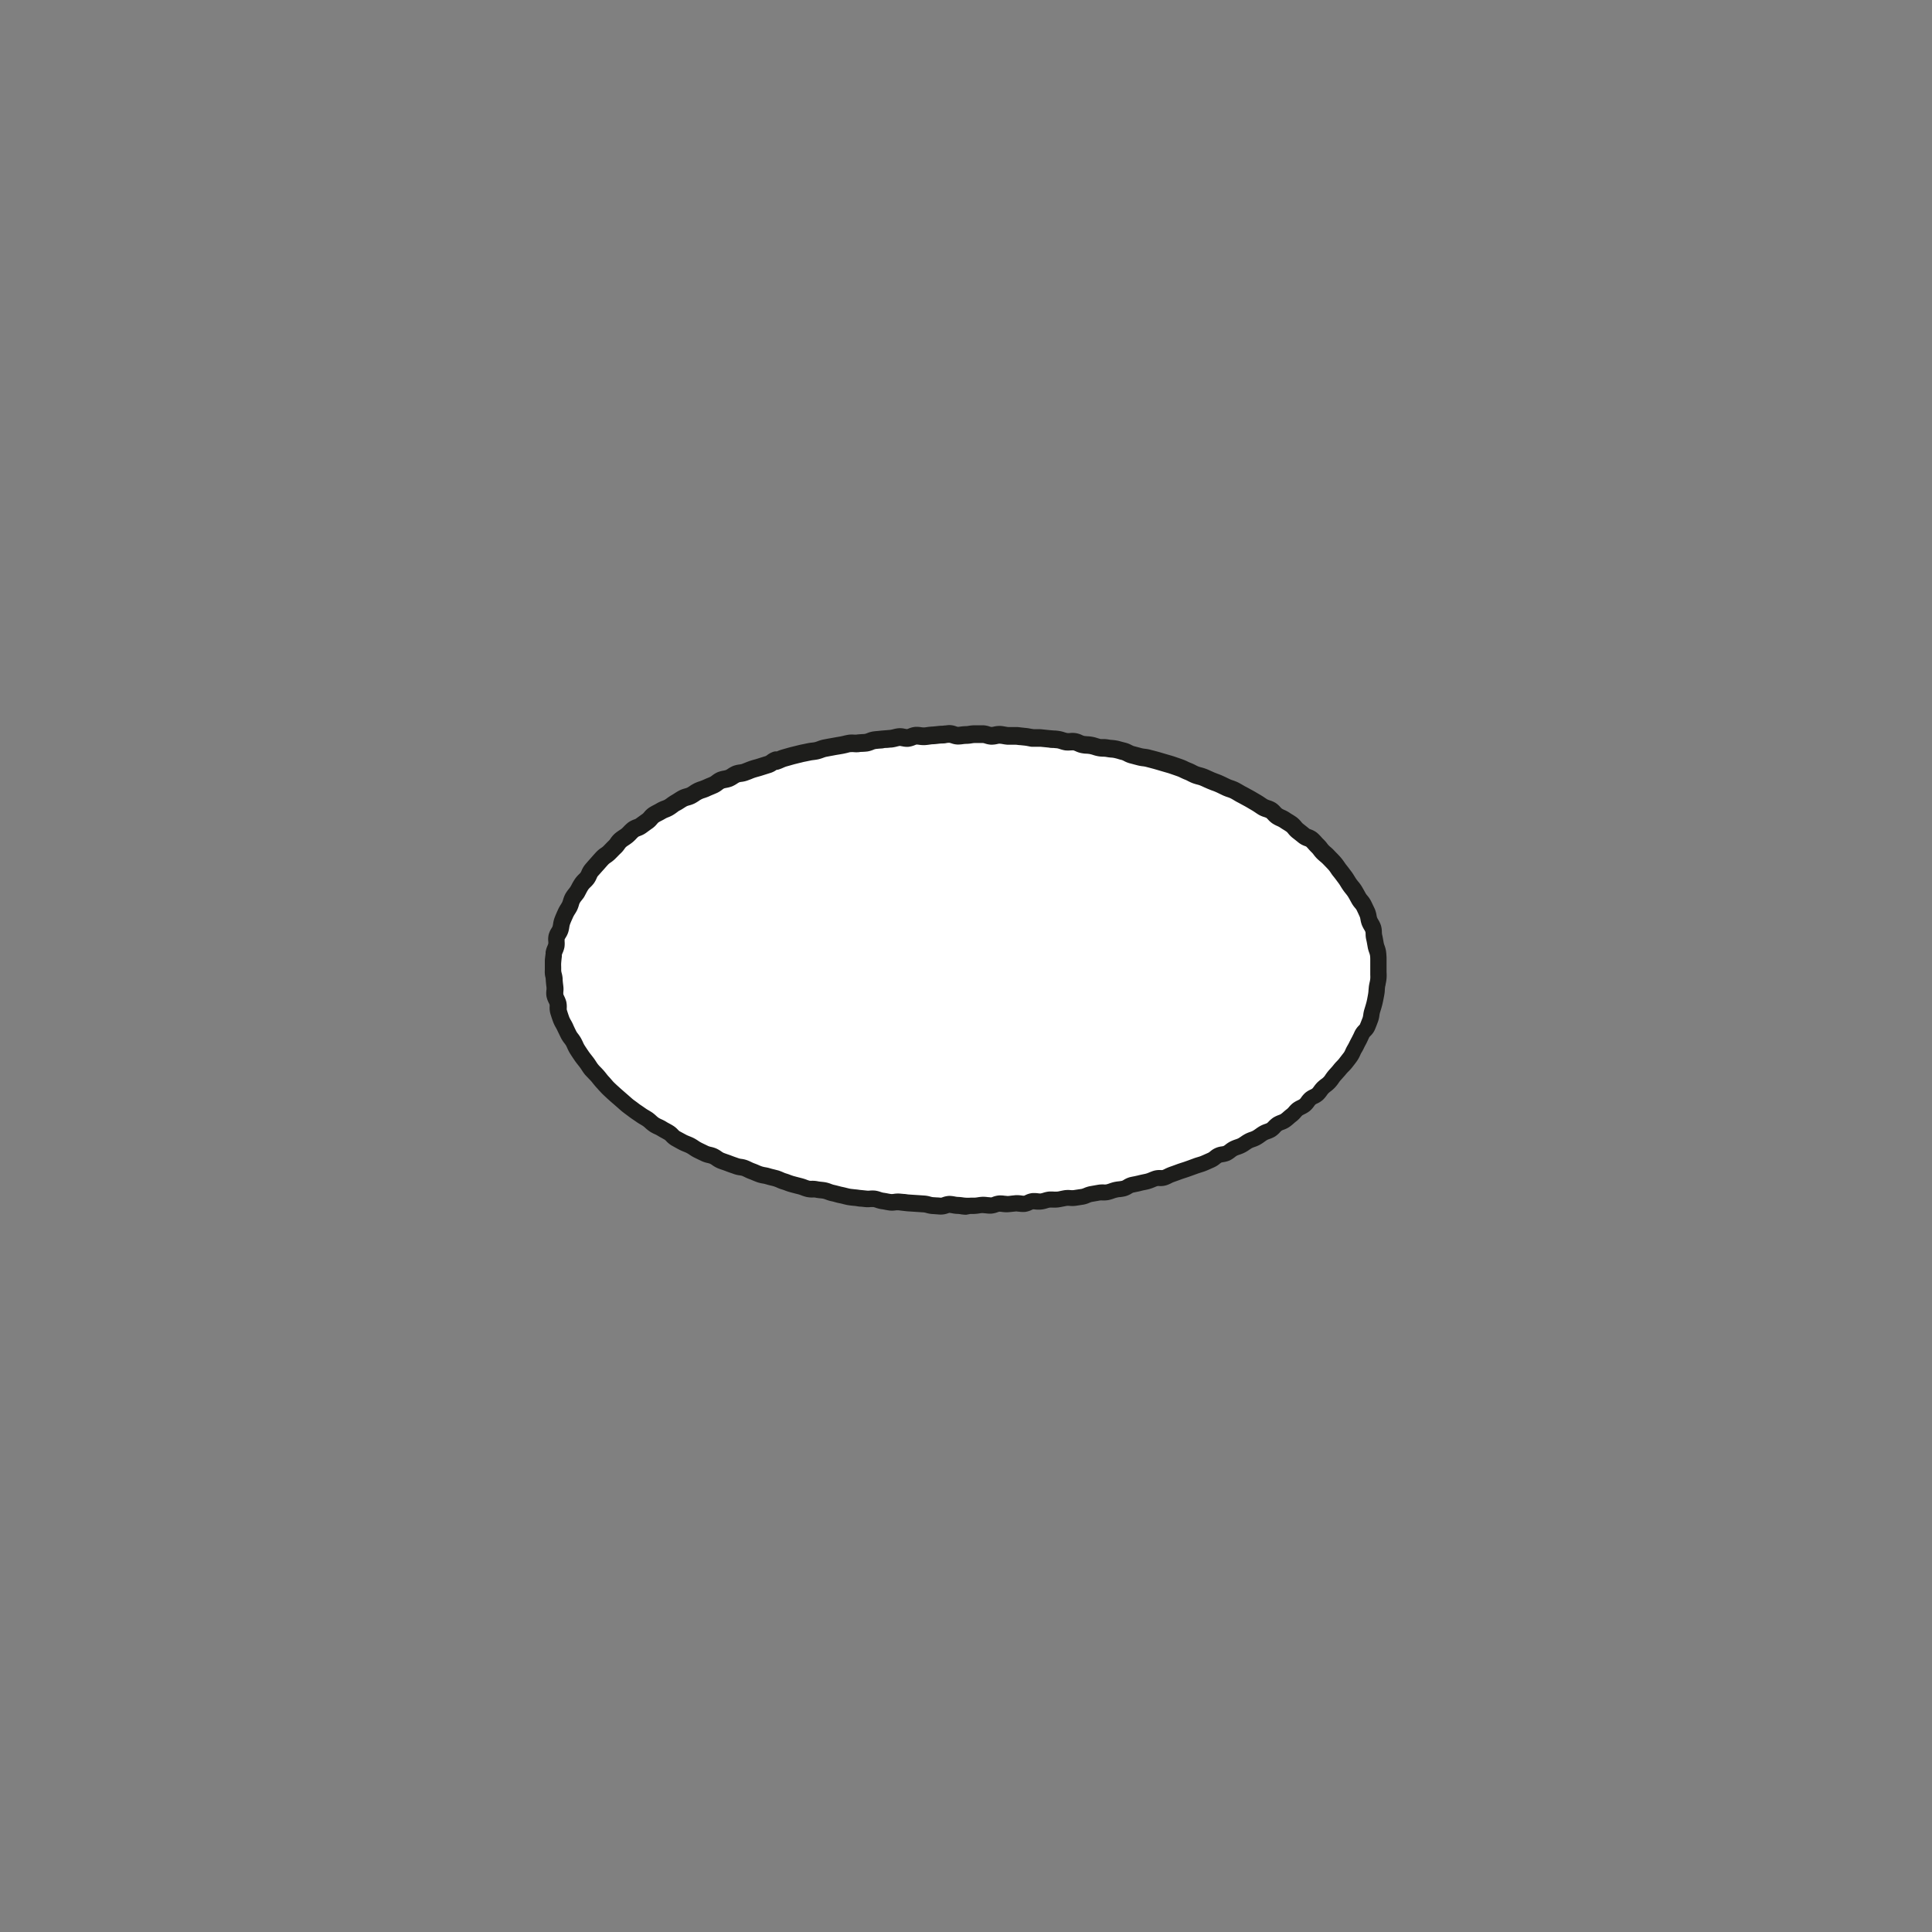 <svg xmlns="http://www.w3.org/2000/svg" viewBox="0 0 500 500">
  <rect x="0" y="0" width="500" height="500" fill="#808080" stroke="none"/>
  <title>circle</title>
  <g>
    <path d="M200.82,196.64c-.7.2-1.25.87-1.93,1.09l-2.06.65c-.69.23-1.4.38-2.08.62s-1.34.53-2,.77-1.46.22-2.14.48-1.24.79-1.91,1.06-1.45.28-2.11.55-1.2.89-1.85,1.18-1.34.55-2,.85-1.38.47-2,.78-1.21.8-1.85,1.13-1.43.39-2.06.73-1.23.78-1.85,1.13-1.18.85-1.8,1.21-1.37.54-2,.92-1.31.66-1.9,1.06-1,1.12-1.58,1.53l-1.76,1.26c-.58.43-1.4.55-2,1s-1,1-1.58,1.51-1.22.8-1.76,1.27-.87,1.21-1.4,1.69-1,1-1.52,1.53-1.21.84-1.71,1.36-1,1.08-1.44,1.61-1,1.08-1.43,1.64-.62,1.35-1.05,1.92-1,1-1.46,1.61-.7,1.27-1.08,1.88-.91,1.14-1.26,1.76-.45,1.4-.77,2-.78,1.22-1.06,1.88-.6,1.32-.84,2-.27,1.43-.48,2.12-.8,1.27-1,2,.08,1.49-.06,2.2-.59,1.36-.67,2.08-.19,1.44-.23,2.16,0,1.44,0,2.17.33,1.43.37,2.15.11,1.43.2,2.14-.18,1.49-.05,2.2.62,1.34.79,2,0,1.51.18,2.2.44,1.39.69,2.06.7,1.28,1,1.95.6,1.31.92,2,.87,1.16,1.22,1.8.58,1.32,1,1.94.78,1.2,1.19,1.8.87,1.14,1.31,1.72.78,1.21,1.23,1.78,1,1,1.48,1.59.89,1.13,1.39,1.66.93,1.1,1.44,1.61,1.06,1,1.59,1.48,1.09.94,1.64,1.42,1.07,1,1.63,1.42,1.16.86,1.73,1.31,1.19.81,1.78,1.24,1.23.74,1.83,1.15,1.08,1,1.68,1.38,1.31.62,1.93,1,1.26.7,1.88,1.07,1,1.07,1.67,1.43,1.26.71,1.9,1.05,1.34.55,2,.88,1.2.81,1.85,1.13l2,.95c.65.3,1.42.35,2.08.64s1.21.83,1.88,1.11,1.37.47,2,.74,1.36.48,2,.74,1.45.23,2.13.48,1.3.62,2,.86,1.33.57,2,.8,1.43.27,2.12.49,1.39.34,2.09.55,1.32.58,2,.78,1.35.51,2,.7l2.1.54c.7.18,1.36.51,2.07.67s1.47,0,2.18.19,1.44.16,2.15.3,1.36.51,2.08.65,1.39.38,2.1.51,1.41.37,2.12.49,1.44.15,2.16.26,1.44.13,2.15.23,1.47-.08,2.18,0,1.4.46,2.12.54,1.42.29,2.14.36,1.47-.19,2.19-.12,1.43.19,2.15.25l2.16.14,2.16.15c.72,0,1.43.38,2.15.41s1.44.12,2.17.14,1.46-.45,2.18-.44,1.44.26,2.16.27,1.45.22,2.17.22,1.45,0,2.17-.05,1.44-.22,2.16-.23,1.46.18,2.18.16,1.43-.48,2.14-.51,1.46.18,2.18.14,1.44-.15,2.16-.2,1.46.19,2.18.13,1.4-.61,2.11-.68,1.47.17,2.19.09,1.41-.4,2.12-.49,1.46,0,2.18-.05,1.42-.29,2.13-.39,1.47.06,2.18-.05,1.43-.21,2.14-.33,1.37-.55,2.08-.68,1.43-.24,2.13-.38,1.48,0,2.19-.12,1.38-.47,2.08-.63,1.45-.17,2.15-.34,1.3-.75,2-.92,1.42-.28,2.11-.47,1.42-.28,2.12-.48,1.34-.55,2-.75,1.52,0,2.21-.19,1.32-.64,2-.86,1.36-.5,2-.74,1.38-.44,2-.68,1.37-.48,2-.74,1.4-.42,2.06-.69,1.33-.59,2-.87,1.18-.92,1.84-1.21,1.48-.25,2.13-.55,1.18-.89,1.82-1.2,1.38-.48,2-.81,1.21-.8,1.84-1.14,1.39-.49,2-.84,1.19-.84,1.81-1.2,1.39-.5,2-.88,1-1.07,1.63-1.47,1.4-.53,2-.93,1.1-.95,1.68-1.38,1-1.1,1.55-1.54,1.33-.65,1.89-1.1.89-1.19,1.43-1.66,1.35-.66,1.88-1.14.89-1.18,1.4-1.68,1.16-.88,1.66-1.4.84-1.19,1.32-1.73,1-1.06,1.43-1.62,1-1,1.45-1.61.9-1.14,1.31-1.73.63-1.33,1-1.93.65-1.29,1-1.92.62-1.3.94-1.94,1.06-1.1,1.35-1.76.55-1.35.8-2,.24-1.45.45-2.14.43-1.38.6-2.08.31-1.41.44-2.11.14-1.44.23-2.15.32-1.42.37-2.14-.09-1.44-.09-2.16.05-1.45,0-2.17-.05-1.44-.14-2.16-.46-1.38-.59-2.09-.23-1.41-.41-2.12,0-1.48-.25-2.17-.72-1.28-1-2-.26-1.45-.55-2.11-.59-1.32-.91-2-.92-1.14-1.27-1.78-.68-1.26-1.07-1.88-.89-1.12-1.3-1.72-.74-1.23-1.17-1.81-.85-1.16-1.31-1.72-.81-1.2-1.29-1.74-1-1-1.49-1.57-1.09-.94-1.61-1.45-.89-1.15-1.42-1.65-.95-1.09-1.5-1.57-1.41-.56-2-1L335.84,215c-.57-.43-.94-1.13-1.53-1.56s-1.22-.77-1.82-1.18-1.32-.62-1.92-1-1-1.1-1.63-1.48-1.39-.47-2-.84-1.19-.82-1.82-1.17-1.23-.74-1.87-1.09-1.26-.7-1.91-1-1.23-.74-1.88-1.06-1.37-.48-2-.79-1.29-.63-2-.92-1.35-.51-2-.79-1.3-.61-2-.88-1.39-.39-2.06-.65-1.29-.66-2-.91-1.3-.63-2-.87-1.36-.49-2-.71-1.39-.4-2.08-.62l-2.07-.61c-.69-.2-1.4-.35-2.1-.55s-1.44-.19-2.14-.37-1.38-.38-2.09-.56-1.32-.67-2-.84-1.39-.38-2.1-.54-1.45-.13-2.16-.28-1.45-.06-2.17-.19-1.38-.44-2.09-.57-1.45-.11-2.16-.23-1.36-.6-2.08-.71-1.47.1-2.19,0-1.39-.45-2.11-.54-1.44-.1-2.16-.19-1.43-.13-2.15-.21-1.45,0-2.17-.09-1.43-.26-2.15-.32-1.43-.16-2.16-.21-1.44,0-2.16-.07-1.43-.25-2.16-.28-1.46.3-2.18.27-1.43-.42-2.15-.44l-2.18,0c-.72,0-1.44.22-2.17.22s-1.44.17-2.16.18-1.46-.47-2.18-.45-1.44.16-2.16.18-1.45.16-2.17.2-1.43.18-2.15.23-1.47-.21-2.18-.16-1.41.54-2.13.6-1.48-.31-2.2-.24-1.41.34-2.13.42-1.44.1-2.16.18-1.44.13-2.16.22-1.38.53-2.1.63-1.45.07-2.16.18-1.47-.06-2.18.06-1.42.33-2.12.46-1.43.23-2.14.37l-2.13.39c-.71.15-1.37.5-2.08.65s-1.44.18-2.14.35-1.42.27-2.12.44-1.41.34-2.1.53-1.39.39-2.08.59-1.34.57-2,.78" style="fill: #fff"/>
    <path d="M250.05,314.38a9.84,9.84,0,0,1-1.43-.13,5,5,0,0,0-.76-.09,7.82,7.82,0,0,1-1.47-.17,6.74,6.74,0,0,0-.72-.1l-.37.12a5.32,5.32,0,0,1-1.83.32c-.43,0-.85-.05-1.28-.08s-.61-.05-.92-.06a7.44,7.44,0,0,1-1.55-.28,5,5,0,0,0-.63-.14l-1.5-.1-1.51-.1-1.35-.09-1.26-.14-.92-.11a5.32,5.32,0,0,0-.6,0,6.87,6.87,0,0,1-1.62.07c-.44-.05-.87-.13-1.31-.21a8.13,8.13,0,0,0-.86-.15,8,8,0,0,1-1.5-.37,4.36,4.36,0,0,0-.64-.18c-.14,0-.41,0-.66,0a7.39,7.39,0,0,1-1.55,0l-.9-.1c-.43,0-.86-.07-1.28-.14s-.61-.07-.91-.1-.85-.09-1.27-.16-.87-.18-1.3-.29a8.08,8.08,0,0,0-.85-.2c-.43-.08-.86-.19-1.28-.31s-.57-.16-.85-.21a9.55,9.55,0,0,1-1.41-.42,6.2,6.2,0,0,0-.7-.23,7.53,7.53,0,0,0-.83-.11,11.05,11.05,0,0,1-1.35-.2,5.21,5.21,0,0,0-.65,0,7.17,7.17,0,0,1-1.56-.16,9.34,9.34,0,0,1-1.32-.42c-.26-.09-.51-.19-.77-.26-.72-.17-1.43-.36-2.13-.55a12.84,12.84,0,0,1-1.28-.42,8.46,8.46,0,0,0-.8-.28,9.56,9.56,0,0,1-1.33-.5,6.52,6.52,0,0,0-.73-.29c-.29-.09-.59-.16-.88-.23s-.83-.21-1.24-.33a6.79,6.79,0,0,0-.78-.18,9.38,9.38,0,0,1-1.36-.32c-.42-.14-.83-.31-1.24-.48s-.54-.24-.81-.33a10.83,10.83,0,0,1-1.26-.54c-.25-.12-.5-.24-.76-.34a6.28,6.28,0,0,0-.64-.12,7.15,7.15,0,0,1-1.53-.37c-.28-.11-.56-.2-.85-.3s-.82-.28-1.22-.45l-.84-.3c-.42-.14-.83-.28-1.23-.45a7.19,7.19,0,0,1-1.35-.78,4.67,4.67,0,0,0-.57-.35,6.25,6.25,0,0,0-.65-.19,7.24,7.24,0,0,1-1.47-.47l-1.65-.79-.34-.17a9.74,9.74,0,0,1-1.23-.74,7.48,7.48,0,0,0-.67-.41c-.24-.13-.51-.23-.77-.34a12.88,12.88,0,0,1-1.25-.56c-.66-.35-1.3-.71-1.94-1.07a6.4,6.4,0,0,1-1.35-1.11,5,5,0,0,0-.37-.35l-.76-.43c-.39-.21-.78-.43-1.15-.66a6.61,6.61,0,0,0-.7-.36,8.41,8.41,0,0,1-1.27-.68,9.83,9.83,0,0,1-1.15-.91,5.37,5.37,0,0,0-.58-.49c-.23-.16-.48-.3-.72-.45a11.6,11.6,0,0,1-1.16-.74l-.72-.49c-.37-.25-.74-.51-1.1-.78l-.68-.51c-.37-.27-.74-.55-1.1-.84s-.77-.66-1.15-1l-1.08-.94c-.39-.33-.77-.66-1.14-1l-.44-.39c-.4-.38-.81-.75-1.2-1.13s-.65-.69-1-1.05c-.18-.21-.36-.42-.55-.62s-.63-.72-.93-1.09c-.17-.21-.33-.43-.51-.63s-.38-.4-.57-.6-.66-.69-1-1.05a14,14,0,0,1-.84-1.19c-.14-.22-.29-.45-.45-.66s-.31-.41-.47-.61c-.31-.39-.62-.78-.9-1.19-.42-.62-.84-1.24-1.24-1.88a11.23,11.23,0,0,1-.68-1.33c-.11-.24-.21-.47-.34-.7a5.43,5.43,0,0,0-.41-.58,8.5,8.5,0,0,1-.86-1.31c-.34-.69-.67-1.37-1-2.06-.1-.23-.23-.45-.35-.67a9,9,0,0,1-.68-1.39c-.27-.72-.51-1.46-.73-2.18a5.8,5.8,0,0,1-.21-1.83,2.61,2.61,0,0,0,0-.5,3.23,3.23,0,0,0-.23-.53,6.47,6.47,0,0,1-.58-1.64,5.9,5.9,0,0,1,0-1.78,4.14,4.14,0,0,0,0-.54c-.1-.8-.17-1.54-.21-2.28a4.46,4.46,0,0,0-.13-.6A6.86,6.86,0,0,1,141,251v-.64c0-.56,0-1.12,0-1.66s.12-1.28.2-1.92l0-.38a6.2,6.2,0,0,1,.51-1.68c.07-.19.17-.43.19-.53a4.53,4.53,0,0,0,0-.5,5.36,5.36,0,0,1,.1-1.83,5.77,5.77,0,0,1,.75-1.65,3.74,3.74,0,0,0,.25-.45,6.8,6.8,0,0,0,.14-.68,7.72,7.72,0,0,1,.37-1.54c.2-.54.43-1.06.66-1.59l.23-.51a9,9,0,0,1,.73-1.33c.13-.22.27-.43.38-.66a5.2,5.2,0,0,0,.22-.62,7.48,7.48,0,0,1,.6-1.51,9.37,9.37,0,0,1,.87-1.25,7.41,7.41,0,0,0,.45-.61c.13-.22.26-.46.38-.69a13.91,13.91,0,0,1,.75-1.27,8.43,8.43,0,0,1,1-1.18,3.57,3.57,0,0,0,.48-.5,3.82,3.82,0,0,0,.25-.5,6.38,6.38,0,0,1,.86-1.49c.35-.43.72-.84,1.09-1.26l.67-.76c.4-.45.8-.91,1.22-1.35a6.78,6.78,0,0,1,1.21-1,4.36,4.36,0,0,0,.54-.41l.55-.56c.34-.35.67-.69,1-1a4,4,0,0,0,.36-.47,6.61,6.61,0,0,1,1.09-1.27,10.88,10.88,0,0,1,1.15-.85c.22-.15.45-.29.66-.46a6.88,6.88,0,0,0,.54-.54,12.11,12.11,0,0,1,1.08-1,6.28,6.28,0,0,1,1.55-.81,4.14,4.14,0,0,0,.48-.2l.12-.1,1.67-1.2a2.75,2.75,0,0,0,.36-.38,5.89,5.89,0,0,1,1.27-1.18,12.7,12.7,0,0,1,1.2-.68c.25-.13.5-.26.74-.41a9.68,9.68,0,0,1,1.36-.65A5.53,5.53,0,0,0,172,207a7.51,7.51,0,0,0,.68-.47,13.78,13.78,0,0,1,1.16-.76c.25-.15.5-.3.74-.46s.75-.48,1.15-.69a6.93,6.93,0,0,1,1.48-.56,4.84,4.84,0,0,0,.61-.2,5.92,5.92,0,0,0,.68-.42,9.6,9.6,0,0,1,1.22-.72,9.12,9.12,0,0,1,1.3-.51c.25-.09.51-.18.76-.29s.81-.36,1.22-.53l.81-.34a5.52,5.52,0,0,0,.47-.33,6.73,6.73,0,0,1,1.41-.86,7.34,7.34,0,0,1,1.52-.42,4.94,4.94,0,0,0,.63-.15,3.75,3.75,0,0,0,.56-.33,7.69,7.69,0,0,1,1.39-.75,7,7,0,0,1,1.54-.36,6,6,0,0,0,.63-.12l.83-.33c.41-.16.81-.32,1.22-.46s.82-.26,1.23-.37.59-.16.87-.26l1.84-.58.26-.08.34-.24a5.57,5.57,0,0,1,1.63-.86,2.1,2.1,0,0,1,.86-.08,9.55,9.55,0,0,1,1.26-.47l.69-.2,1.42-.4,1.42-.35.72-.18c.41-.1.83-.19,1.25-.27l.9-.19a12.66,12.66,0,0,1,1.33-.22,8.09,8.09,0,0,0,.84-.12,7.63,7.63,0,0,0,.73-.24,9.31,9.31,0,0,1,1.37-.42l1.3-.25.86-.15,1.27-.23.89-.15c.3-.05.6-.12.89-.19s.84-.2,1.26-.27a7,7,0,0,1,1.55-.06,3.44,3.44,0,0,0,.66,0c.48-.07.94-.09,1.34-.12a7.91,7.91,0,0,0,.85-.06,4.11,4.11,0,0,0,.56-.19,6.75,6.75,0,0,1,1.57-.44c.42-.06.84-.1,1.26-.13l.92-.1,1.26-.1.93-.08a5.7,5.7,0,0,0,.74-.15,8.75,8.75,0,0,1,1.42-.27,5.49,5.49,0,0,1,1.75.15c.17,0,.4.08.48.08h0l.42-.15a5.67,5.67,0,0,1,1.71-.44,7.3,7.3,0,0,1,1.55.09,5,5,0,0,0,.66.06c.29,0,.58-.06.87-.1.44-.06.87-.11,1.31-.13s.59-.05.89-.08.87-.1,1.3-.12.58,0,.87-.07c.44,0,.88-.1,1.32-.11a5.29,5.29,0,0,1,1.82.33,4.35,4.35,0,0,0,.43.13c.22,0,.49-.05.75-.08a11.21,11.21,0,0,1,1.39-.11,4.74,4.74,0,0,0,.74-.09,10.56,10.56,0,0,1,1.46-.13l2.2,0a6.14,6.14,0,0,1,1.66.31,3.24,3.24,0,0,0,.52.13,3.14,3.14,0,0,0,.56-.09,6.52,6.52,0,0,1,1.64-.18c.51,0,1,.11,1.38.17a7.74,7.74,0,0,0,.8.12l.92,0c.43,0,.85,0,1.28,0s.83.08,1.25.12l.93.1a12,12,0,0,1,1.32.19c.28.05.57.1.85.13s.59,0,.88,0,.88,0,1.32.06l.89.09,1.29.13.91.07c.43,0,.85.06,1.27.12a7.79,7.79,0,0,1,1.46.36,4.67,4.67,0,0,0,.68.18,3.48,3.48,0,0,0,.62,0,5.68,5.68,0,0,1,3.2.54,3.26,3.26,0,0,0,.51.2,8,8,0,0,0,.84.09,9.5,9.5,0,0,1,2.68.5c.26.08.52.16.78.22a6.79,6.79,0,0,0,.73,0,8.14,8.14,0,0,1,1.47.15,7,7,0,0,0,.8.09,11.46,11.46,0,0,1,1.39.19c.42.09.83.21,1.24.32l.89.23a6.57,6.57,0,0,1,1.51.61c.2.09.43.21.54.24l1.45.38.67.18c.2.05.47.09.76.13a9.36,9.36,0,0,1,1.41.25c.29.09.59.16.89.23l1.23.33.76.22,1.35.4.86.25c.42.12.83.24,1.24.38l1.37.47.71.25a12,12,0,0,1,1.27.55,8.15,8.15,0,0,0,.75.33,11,11,0,0,1,1.27.58,7,7,0,0,0,.73.35,7.92,7.92,0,0,0,.79.24,10.89,10.89,0,0,1,1.31.42c.41.16.81.34,1.21.53l.81.36.84.33c.41.15.81.3,1.21.48s.83.38,1.24.58l.75.36a7.15,7.15,0,0,0,.77.29,11,11,0,0,1,1.29.51c.4.2.79.43,1.18.65s.49.3.75.43c.43.22.85.45,1.26.68l.68.37c.4.22.79.45,1.18.68l.73.43c.39.22.77.47,1.14.72s.48.33.72.47a5,5,0,0,0,.57.22,6.8,6.8,0,0,1,1.5.65,6.11,6.11,0,0,1,1.28,1.13,4.35,4.35,0,0,0,.39.38,6.1,6.1,0,0,0,.64.33,7.88,7.88,0,0,1,1.32.71c.24.17.49.32.74.47s.77.48,1.13.74a7.25,7.25,0,0,1,1.18,1.17,4.84,4.84,0,0,0,.39.43c.59.46,1.17.92,1.74,1.39l.38.15a5.26,5.26,0,0,1,1.64.91,10.73,10.73,0,0,1,1,1c.18.2.35.4.54.58a8.2,8.2,0,0,1,1,1.13,6.33,6.33,0,0,0,.47.56c.2.19.41.37.62.54a12.78,12.78,0,0,1,1,1l.52.53c.35.36.7.72,1,1.09a12.77,12.77,0,0,1,.88,1.17c.15.22.3.44.46.64.37.45.71.91,1.05,1.37l.32.42a13.75,13.75,0,0,1,.79,1.21c.14.22.28.45.43.67s.33.43.49.64a9.89,9.89,0,0,1,.87,1.17c.29.47.56.95.82,1.43l.3.54a3.87,3.87,0,0,0,.39.51,7.45,7.45,0,0,1,.93,1.36c.34.68.66,1.38,1,2.07a7.73,7.73,0,0,1,.45,1.6,4.07,4.07,0,0,0,.14.63,4.71,4.71,0,0,0,.3.57,7,7,0,0,1,.71,1.5,6.41,6.41,0,0,1,.24,1.71,3.93,3.93,0,0,0,.05.59c.14.55.23,1.1.33,1.66l.1.58a4.37,4.37,0,0,0,.2.63,7.13,7.13,0,0,1,.41,1.6c.07.54.1,1.09.12,1.64l0,.65c0,.56,0,1.08,0,1.59,0,.23,0,.47,0,.71s0,.51,0,.76a9.45,9.45,0,0,1,0,1.53,9.07,9.07,0,0,1-.24,1.54c0,.25-.11.49-.14.74s-.05.49-.07.74c0,.47-.08,1-.18,1.54-.14.75-.28,1.49-.46,2.24s-.37,1.34-.58,2l-.06.2a5.35,5.35,0,0,0-.12.66,7.6,7.6,0,0,1-.37,1.59c-.26.71-.54,1.44-.84,2.14a5.08,5.08,0,0,1-1.12,1.55,3.47,3.47,0,0,0-.3.34c-.09.19-.2.42-.3.65-.21.45-.42.91-.67,1.36-.13.22-.24.46-.36.69a11.37,11.37,0,0,1-.7,1.31,5.61,5.61,0,0,0-.32.65,8.91,8.91,0,0,1-.74,1.36c-.28.42-.6.83-.91,1.23l-.45.58a12.17,12.17,0,0,1-1,1.09c-.19.19-.37.39-.54.59-.32.4-.66.77-1,1.15l-.48.54a6.26,6.26,0,0,0-.45.6,9.93,9.93,0,0,1-.93,1.18,8.48,8.48,0,0,1-1.12,1,7,7,0,0,0-.59.49,5.07,5.07,0,0,0-.43.54,7.81,7.81,0,0,1-1,1.18,5.79,5.79,0,0,1-1.48.95,4.28,4.28,0,0,0-.45.24,4.63,4.63,0,0,0-.36.45,6.78,6.78,0,0,1-1.12,1.25,7.19,7.19,0,0,1-1.38.84,4.12,4.12,0,0,0-.55.3,3.37,3.37,0,0,0-.43.46,8,8,0,0,1-1.17,1.12,7.81,7.81,0,0,0-.64.53,12.21,12.21,0,0,1-1.09.87,6.49,6.49,0,0,1-1.48.73,3.39,3.39,0,0,0-.55.24,4.52,4.52,0,0,0-.4.39,6.58,6.58,0,0,1-1.27,1.11,7.29,7.29,0,0,1-1.44.65,4.4,4.4,0,0,0-.61.25c-.24.14-.47.31-.7.47a10.44,10.44,0,0,1-1.15.75,7.64,7.64,0,0,1-1.37.59c-.27.1-.52.19-.68.27s-.45.28-.68.43a9.26,9.26,0,0,1-1.2.74,9.61,9.61,0,0,1-1.31.54,5.94,5.94,0,0,0-.74.28,4.6,4.6,0,0,0-.52.36,7.23,7.23,0,0,1-1.34.87,6.58,6.58,0,0,1-1.64.45,4.72,4.72,0,0,0-.53.11,4.25,4.25,0,0,0-.43.31,6,6,0,0,1-1.44.91l-.81.36c-.4.18-.8.36-1.22.53s-.83.3-1.25.43l-.84.27-1.35.49-.73.26c-.4.15-.82.29-1.24.42l-.84.28-.84.31-1.23.44a5.44,5.44,0,0,0-.7.31,8.88,8.88,0,0,1-1.33.56,5.39,5.39,0,0,1-1.81.2,2.17,2.17,0,0,0-.46,0,5.26,5.26,0,0,0-.74.28,13.58,13.58,0,0,1-1.3.47c-.42.12-.84.21-1.26.29s-.59.12-.88.2-.84.2-1.26.28l-.89.19a4.19,4.19,0,0,0-.41.23,5.87,5.87,0,0,1-1.62.7,10.5,10.5,0,0,1-1.33.22c-.28,0-.57.07-.84.13a6.27,6.27,0,0,0-.77.24,11.43,11.43,0,0,1-1.34.39,7.76,7.76,0,0,1-1.59.11,3.9,3.9,0,0,0-.63,0c-.44.09-.89.16-1.34.24l-.82.14a3.92,3.92,0,0,0-.58.21,6.82,6.82,0,0,1-1.52.48l-1.36.21-.81.12a7.4,7.4,0,0,1-1.53,0,5.07,5.07,0,0,0-.68,0l-.88.17c-.43.09-.85.17-1.28.23a9,9,0,0,1-1.44.05,4.67,4.67,0,0,0-.76,0,4.46,4.46,0,0,0-.68.17,8.12,8.12,0,0,1-1.47.32,8,8,0,0,1-1.58,0,4.2,4.2,0,0,0-.63-.05l-.36.16a5.31,5.31,0,0,1-1.78.52,7.57,7.57,0,0,1-1.56-.07c-.25,0-.5-.06-.65-.06l-.92.09q-.63.08-1.26.12a8.65,8.65,0,0,1-1.5-.08,5.46,5.46,0,0,0-.71-.06,4,4,0,0,0-.45.14,6.21,6.21,0,0,1-1.72.37,9.17,9.17,0,0,1-1.45-.1c-.28,0-.56-.06-.75-.06a4.94,4.94,0,0,0-.77.09,11.19,11.19,0,0,1-1.42.14l-.9,0Zm-4.37-4.89h.09a9.09,9.09,0,0,1,1.4.17,4.92,4.92,0,0,0,.74.1,10.31,10.31,0,0,1,1.35.13,8.78,8.78,0,0,0,1.94.06l1,0a7.12,7.12,0,0,0,.81-.09,9.87,9.87,0,0,1,1.34-.14,9.5,9.5,0,0,1,1.38.1c.29,0,.57.06.76.06s.31-.09.46-.14a5.92,5.92,0,0,1,1.66-.37,8,8,0,0,1,1.45.09c.28,0,.53.06.71.06.34,0,.68-.06,1-.1l1.09-.11a8.53,8.53,0,0,1,1.51.08,3.67,3.67,0,0,0,.65.06l.36-.16a5.55,5.55,0,0,1,1.73-.52,8.18,8.18,0,0,1,1.53.05,4.11,4.11,0,0,0,.63.05,5.18,5.18,0,0,0,.7-.18,7.77,7.77,0,0,1,1.39-.31,9.46,9.46,0,0,1,1.38,0,6.08,6.08,0,0,0,.77,0c.32,0,.64-.1,1-.17s.76-.16,1.15-.21a7.44,7.44,0,0,1,1.47,0,3.66,3.66,0,0,0,.68,0l.85-.13,1.27-.19a4,4,0,0,0,.59-.21,7.61,7.61,0,0,1,1.46-.47l.86-.15,1.24-.22a7.14,7.14,0,0,1,1.53-.1,3.8,3.8,0,0,0,.63,0,6.29,6.29,0,0,0,.81-.24,11.1,11.1,0,0,1,1.25-.38,12.33,12.33,0,0,1,1.24-.19,8.3,8.3,0,0,0,.87-.14,3.24,3.24,0,0,0,.42-.23,6.08,6.08,0,0,1,1.55-.69c.37-.09.73-.16,1.1-.23l1-.22c.37-.1.75-.18,1.12-.26s.65-.13,1-.22a6.08,6.08,0,0,0,.81-.3c.4-.16.79-.32,1.2-.44a5.46,5.46,0,0,1,1.75-.18,3.15,3.15,0,0,0,.46,0,5,5,0,0,0,.68-.31,12.72,12.72,0,0,1,1.25-.53l1.07-.38.94-.35.93-.31c.37-.11.73-.23,1.09-.36l.76-.27,1.25-.46c.36-.14.74-.26,1.12-.37s.61-.18.9-.3.7-.3,1.05-.46l.9-.4a3.59,3.59,0,0,0,.44-.32,5.47,5.47,0,0,1,2.94-1.3,2.84,2.84,0,0,0,.52-.11,3.08,3.08,0,0,0,.53-.37,7.66,7.66,0,0,1,1.26-.81,11.84,11.84,0,0,1,1.21-.49,6.36,6.36,0,0,0,.77-.29c.22-.12.47-.29.74-.47a10.44,10.44,0,0,1,1.06-.66,7.78,7.78,0,0,1,1.29-.54,5.47,5.47,0,0,0,.68-.28,7.89,7.89,0,0,0,.77-.51c.33-.23.65-.46,1-.66a7.69,7.69,0,0,1,1.36-.61,3.43,3.43,0,0,0,.61-.25,4.77,4.77,0,0,0,.41-.4,7.37,7.37,0,0,1,1.17-1,7.91,7.91,0,0,1,1.4-.67,3.33,3.33,0,0,0,.54-.23,8.38,8.38,0,0,0,.72-.59c.3-.26.61-.52.92-.75a4.16,4.16,0,0,0,.46-.47,7.26,7.26,0,0,1,1-1,7,7,0,0,1,1.29-.76,4,4,0,0,0,.55-.31,3,3,0,0,0,.37-.46,6.8,6.8,0,0,1,1-1.15,6,6,0,0,1,1.4-.87,4.9,4.9,0,0,0,.44-.24,4.68,4.68,0,0,0,.45-.56,8.64,8.64,0,0,1,.88-1.06,11.44,11.44,0,0,1,1-.84,3.41,3.41,0,0,0,1.12-1.18c.22-.3.46-.65.76-1s.35-.39.53-.59.57-.63.85-1a10.75,10.75,0,0,1,.78-.87,8.23,8.23,0,0,0,.61-.68c.16-.22.33-.43.49-.64s.53-.67.77-1a5.74,5.74,0,0,0,.36-.71,9.63,9.63,0,0,1,.59-1.14,10,10,0,0,0,.48-.92c.16-.3.31-.61.47-.9s.35-.69.51-1,.24-.54.38-.81a5.43,5.43,0,0,1,1-1.38c.11-.12.26-.27.3-.33.24-.57.49-1.22.73-1.85a5.41,5.41,0,0,0,.14-.72,8.5,8.5,0,0,1,.27-1.31l.06-.2c.18-.58.36-1.16.51-1.75s.28-1.33.4-2a8.07,8.07,0,0,0,.12-1.09l.09-.93c.05-.38.13-.75.21-1.12a6,6,0,0,0,.15-.88,6.24,6.24,0,0,0,0-.93c0-.37,0-.73,0-1.1s0-.55,0-.83,0-.8,0-1.2c0-.24,0-.48,0-.73,0-.43,0-.87-.08-1.3a4.82,4.82,0,0,0-.21-.68,8.29,8.29,0,0,1-.36-1.28l-.11-.63c-.08-.45-.16-.91-.27-1.36a6.3,6.3,0,0,1-.17-1.46,3.81,3.81,0,0,0-.05-.59,3.85,3.85,0,0,0-.31-.59,8.52,8.52,0,0,1-.63-1.25,8,8,0,0,1-.34-1.34,4.48,4.48,0,0,0-.15-.66c-.28-.63-.57-1.26-.87-1.87a3.84,3.84,0,0,0-.4-.53,7.82,7.82,0,0,1-.82-1.15l-.32-.58c-.22-.41-.45-.82-.69-1.21a8.72,8.72,0,0,0-.55-.73c-.24-.3-.48-.6-.7-.92s-.38-.57-.56-.86a9.9,9.9,0,0,0-.56-.87L346,228c-.3-.41-.6-.81-.93-1.21s-.46-.61-.68-.94a7.12,7.12,0,0,0-.55-.74c-.28-.31-.58-.62-.87-.92l-.57-.59a8.22,8.22,0,0,0-.69-.62c-.3-.25-.59-.5-.86-.77a10.07,10.07,0,0,1-.86-1,4.29,4.29,0,0,0-.52-.61c-.29-.28-.57-.58-.85-.9a6.18,6.18,0,0,0-.6-.63h0l-.35-.13a5.6,5.6,0,0,1-1.57-.85c-.54-.44-1.08-.87-1.64-1.3a6.77,6.77,0,0,1-1.07-1.09,3.08,3.08,0,0,0-.41-.44c-.27-.2-.56-.38-.84-.55s-.63-.39-.93-.6a5.58,5.58,0,0,0-.66-.34,8.18,8.18,0,0,1-1.22-.65,6.08,6.08,0,0,1-1.19-1.06c-.13-.13-.32-.34-.39-.39a5.52,5.52,0,0,0-.55-.21,6.77,6.77,0,0,1-1.43-.6c-.32-.19-.63-.4-.94-.61s-.55-.37-.84-.54-.55-.32-.82-.48-.67-.4-1-.58l-.72-.39c-.38-.21-.76-.42-1.15-.62s-.67-.37-1-.57-.56-.33-.85-.48a7.41,7.41,0,0,0-.79-.3,11.59,11.59,0,0,1-1.2-.46l-.81-.39c-.37-.18-.73-.36-1.11-.52s-.64-.26-1-.38l-1-.4-.94-.41c-.33-.16-.66-.31-1-.45a5.56,5.56,0,0,0-.82-.25,12.15,12.15,0,0,1-1.21-.38c-.44-.17-.83-.37-1.17-.54a5.69,5.69,0,0,0-.77-.36c-.39-.15-.77-.33-1.15-.51a5.7,5.7,0,0,0-.8-.35l-.74-.26-1.27-.44c-.36-.12-.71-.22-1.07-.32l-1-.29-1.25-.37-.8-.23-1.05-.28-1-.26a5.82,5.82,0,0,0-.77-.13,9.54,9.54,0,0,1-1.34-.24l-.69-.18c-.46-.12-.91-.25-1.37-.36a6.91,6.91,0,0,1-1.45-.59,4.51,4.51,0,0,0-.55-.25c-.34-.08-.69-.17-1-.27s-.69-.19-1-.26a5.25,5.25,0,0,0-.81-.1,12.48,12.48,0,0,1-1.32-.18,6.25,6.25,0,0,0-.73-.05,8.49,8.49,0,0,1-1.41-.14,8.87,8.87,0,0,1-1.24-.33,7.79,7.79,0,0,0-.83-.22,8.19,8.19,0,0,0-.88-.09c-.41,0-.83-.07-1.24-.14a6.17,6.17,0,0,1-1.54-.51c-.17-.07-.43-.18-.52-.2s-.39,0-.61,0a7.33,7.33,0,0,1-1.55,0,8.39,8.39,0,0,1-1.38-.35,5.46,5.46,0,0,0-.7-.19l-1-.09c-.37,0-.75,0-1.12-.09l-1.19-.12-.94-.09c-.31,0-.62,0-.93,0s-.81,0-1.22,0-.81-.11-1.21-.18a9.07,9.07,0,0,0-.91-.14l-1.06-.11c-.35,0-.71-.08-1.07-.1s-.68,0-1,0-.75,0-1.12,0a11,11,0,0,1-1.29-.17,7.8,7.8,0,0,0-.84-.11,3,3,0,0,0-.56.09,7.11,7.11,0,0,1-1.59.18,6.05,6.05,0,0,1-1.61-.31,3.6,3.6,0,0,0-.53-.13l-2.14,0a6.77,6.77,0,0,0-.75.09,9.41,9.41,0,0,1-1.4.13,7,7,0,0,0-.83.07,10,10,0,0,1-1.31.11,5.21,5.21,0,0,1-1.77-.33l-.43-.12c-.26,0-.57,0-.88.08s-.81.09-1.21.1-.64.05-1,.09-.79.09-1.18.1-.62.06-.93.1-.81.11-1.21.13a8.51,8.51,0,0,1-1.5-.09,4.7,4.7,0,0,0-.65-.06c-.06,0-.29.1-.45.16a6.35,6.35,0,0,1-1.65.43,5.81,5.81,0,0,1-1.71-.16c-.17,0-.4-.08-.48-.08a6.92,6.92,0,0,0-.75.16,10.29,10.29,0,0,1-1.34.26c-.36,0-.73.06-1.09.09s-.7,0-1,.08-.7.08-1.05.11-.72.06-1.08.11a3.07,3.07,0,0,0-.56.19,6.93,6.93,0,0,1-1.52.44c-.41.05-.83.08-1.25.1s-.59,0-.88.07a7.12,7.12,0,0,1-1.5,0,6.54,6.54,0,0,0-.66,0c-.33,0-.65.13-1,.21s-.74.17-1.11.24l-1,.17c-.38.06-.77.12-1.15.2l-.93.17-1.17.22a5.83,5.83,0,0,0-.76.24,10.42,10.42,0,0,1-1.29.4c-.41.09-.82.15-1.24.2a8.3,8.3,0,0,0-.87.14l-1.07.22c-.34.07-.69.13-1,.22l-.75.18-1.32.33-1.34.38-.72.2a7.35,7.35,0,0,0-.76.3,10.55,10.55,0,0,1-1.23.48,2.54,2.54,0,0,1-.54.09,5.43,5.43,0,0,1-1.43.75l-.27.08-1.77.56c-.35.12-.71.22-1.07.32s-.65.18-1,.29-.69.26-1,.39l-1,.37a7.06,7.06,0,0,1-1.47.34,3.21,3.21,0,0,0-.63.12,4.62,4.62,0,0,0-.57.34,8.08,8.08,0,0,1-1.3.71,7.94,7.94,0,0,1-1.45.39,4.55,4.55,0,0,0-.63.15,4.06,4.06,0,0,0-.5.34,6.55,6.55,0,0,1-1.32.82l-.89.38c-.36.15-.71.29-1.06.46s-.83.33-1.2.46a4.73,4.73,0,0,0-1.52.74,11.6,11.6,0,0,1-1.09.66,7.31,7.31,0,0,1-1.41.52,4.84,4.84,0,0,0-.61.2c-.29.16-.57.34-.85.52s-.63.41-1,.59-.5.33-.75.5a11.15,11.15,0,0,1-1,.68,7.93,7.93,0,0,1-1.27.6,4.76,4.76,0,0,0-.66.3c-.34.21-.7.4-1.05.58a8.69,8.69,0,0,0-.8.44,5,5,0,0,0-.37.39,6,6,0,0,1-1.17,1.12c-.54.37-1.06.76-1.58,1.14l-.13.09a6,6,0,0,1-1.47.75c-.17.07-.4.16-.47.2a6,6,0,0,0-.58.57,10.28,10.28,0,0,1-.94.89,12.09,12.09,0,0,1-1,.72,7,7,0,0,0-.71.51,5.79,5.79,0,0,0-.38.49,7.06,7.06,0,0,1-1,1.16c-.3.28-.58.57-.86.86l-.62.62a9.17,9.17,0,0,1-1.1.88,3.83,3.83,0,0,0-.55.42c-.38.4-.74.82-1.1,1.23l-.7.78c-.32.37-.65.74-1,1.12a3.9,3.9,0,0,0-.26.51,6.55,6.55,0,0,1-.74,1.34,8.36,8.36,0,0,1-.91,1,4.2,4.2,0,0,0-.49.53,9.12,9.12,0,0,0-.5.85c-.17.32-.34.64-.53,1s-.5.71-.72,1a6.13,6.13,0,0,0-.49.68,3.6,3.6,0,0,0-.23.65,8.13,8.13,0,0,1-.49,1.29,10.38,10.38,0,0,1-.59,1,6.1,6.1,0,0,0-.42.76l-.24.54c-.2.44-.39.88-.56,1.33a5.56,5.56,0,0,0-.17.76,8.47,8.47,0,0,1-.27,1.24,6,6,0,0,1-.69,1.43,3.74,3.74,0,0,0-.25.45s0,.3,0,.47a6.68,6.68,0,0,1-.05,1.58,7.18,7.18,0,0,1-.46,1.42,2.83,2.83,0,0,0-.2.53l0,.39c-.07.54-.13,1.09-.17,1.63s0,.88,0,1.33c0,.24,0,.47,0,.71a4.35,4.35,0,0,0,.12.62,7.06,7.06,0,0,1,.25,1.4c0,.67.1,1.33.18,2a6.38,6.38,0,0,1,0,1.53,4.14,4.14,0,0,0,0,.54,3.84,3.84,0,0,0,.23.53,7.84,7.84,0,0,1,.53,1.38,6.2,6.2,0,0,1,.13,1.59,3.55,3.55,0,0,0,0,.5c.19.63.41,1.29.64,1.93a7,7,0,0,0,.39.76,10.88,10.88,0,0,1,.56,1.07c.27.63.57,1.25.88,1.86a3.55,3.55,0,0,0,.42.61,10.79,10.79,0,0,1,.74,1.09c.19.33.35.68.51,1a7,7,0,0,0,.4.82c.37.58.75,1.15,1.14,1.72.23.33.47.64.72.95l.54.7c.22.29.42.6.62.91s.35.54.56.8a10.14,10.14,0,0,0,.71.76c.24.25.48.5.71.76s.44.52.65.79.44.56.68.81.47.52.7.79.45.53.7.77.71.68,1.08,1l.45.41c.33.3.67.59,1,.88l1.15,1c.33.29.67.59,1,.88s.6.46.91.69.52.38.77.58.58.41.88.61l.85.59a8.09,8.09,0,0,0,.79.5c.34.2.67.4,1,.62a10.45,10.45,0,0,1,1,.83,7.4,7.4,0,0,0,.63.52,7.76,7.76,0,0,0,.72.37,10.05,10.05,0,0,1,1.17.6c.3.2.62.37.94.54s.6.33.89.51a5.82,5.82,0,0,1,1.26,1.05c.13.13.31.31.38.36l1.85,1c.26.13.54.24.82.35s.76.31,1.13.5a12.69,12.69,0,0,1,1.1.67,6.38,6.38,0,0,0,.72.44l.35.18,1.56.75a4.89,4.89,0,0,0,.65.19,7.19,7.19,0,0,1,1.41.44,7.8,7.8,0,0,1,1.25.73,4.72,4.72,0,0,0,.59.37c.3.12.62.23.93.34s.72.24,1.07.38.67.25,1,.37l1,.35a4,4,0,0,0,.63.13,6.85,6.85,0,0,1,1.46.34c.39.14.77.32,1.15.5a7.32,7.32,0,0,0,.81.35c.37.13.73.28,1.09.44s.59.25.9.35a6.8,6.8,0,0,0,.79.18,9.41,9.41,0,0,1,1.29.3c.32.1.64.18,1,.26l1.08.28a12.81,12.81,0,0,1,1.23.47,5.22,5.22,0,0,0,.77.3,12,12,0,0,1,1.15.4c.29.1.57.21.87.29.69.19,1.37.36,2.07.54a11.75,11.75,0,0,1,1.22.39,6.41,6.41,0,0,0,.81.27,3.8,3.8,0,0,0,.65,0,7.16,7.16,0,0,1,1.5.15,8.24,8.24,0,0,0,.85.11c.43.05.86.09,1.27.18a8.28,8.28,0,0,1,1.32.41,5.92,5.92,0,0,0,.74.23c.39.08.77.18,1.16.28s.61.17.92.23.78.17,1.17.27.61.16.92.21.65.08,1,.12.77.07,1.15.13.66.08,1,.11l1.14.12a3.06,3.06,0,0,0,.67,0,7.53,7.53,0,0,1,1.49,0,7.43,7.43,0,0,1,1.43.36,4.8,4.8,0,0,0,.65.18c.4.05.8.12,1.2.2s.61.12.92.15a3.84,3.84,0,0,0,.59-.05,7,7,0,0,1,1.58-.07L234,309c.35,0,.71.09,1.06.12s.85.06,1.27.09l1.56.1,1.44.1a7,7,0,0,1,1.49.28,3.91,3.91,0,0,0,.63.13l1.06.07c.36,0,.72.06,1.08.07l.36-.12A5.85,5.85,0,0,1,245.68,309.49Z" style="fill: #1d1d1b"/>
  </g>
</svg>
